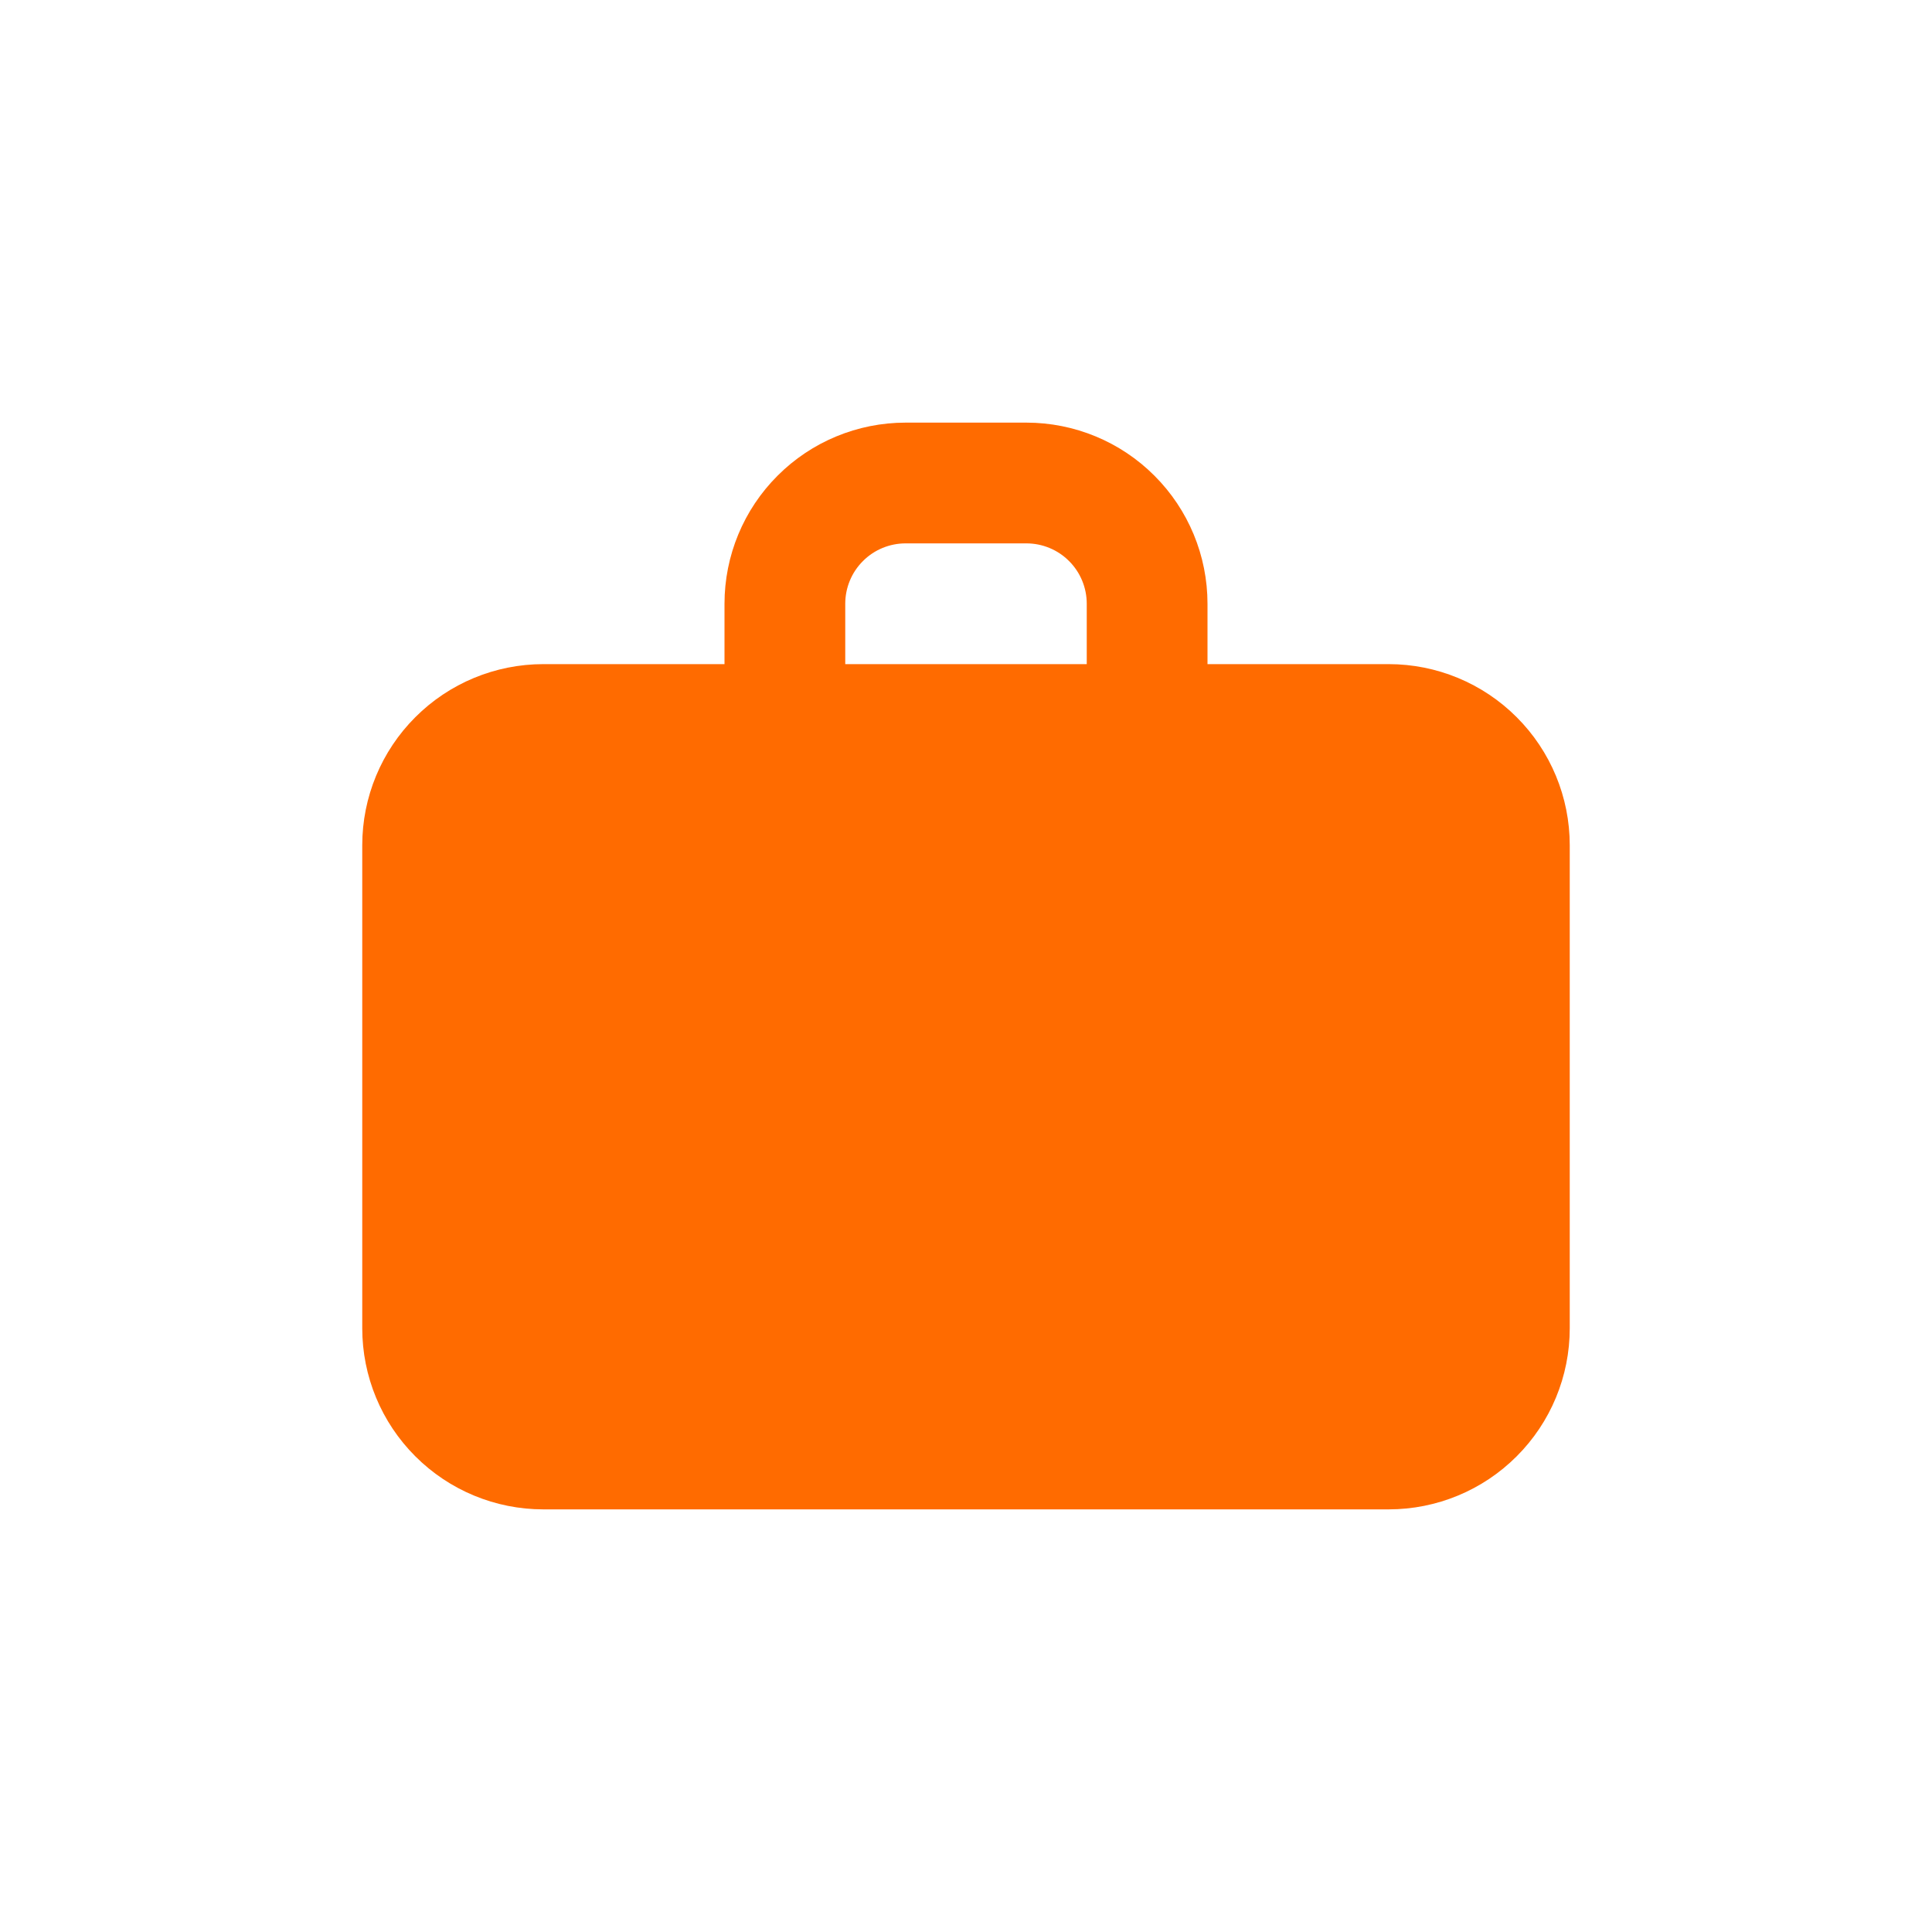 <svg width="32" height="32" viewBox="0 0 32 32" fill="none" xmlns="http://www.w3.org/2000/svg">
<path fill-rule="evenodd" clip-rule="evenodd" d="M15 7C14.204 7 13.441 7.316 12.879 7.879C12.316 8.441 12 9.204 12 10V11H9C8.204 11 7.441 11.316 6.879 11.879C6.316 12.441 6 13.204 6 14V22C6 22.796 6.316 23.559 6.879 24.121C7.441 24.684 8.204 25 9 25H23C23.796 25 24.559 24.684 25.121 24.121C25.684 23.559 26 22.796 26 22V14C26 13.204 25.684 12.441 25.121 11.879C24.559 11.316 23.796 11 23 11H20V10C20 9.204 19.684 8.441 19.121 7.879C18.559 7.316 17.796 7 17 7H15ZM18 11H14V10C14 9.735 14.105 9.48 14.293 9.293C14.48 9.105 14.735 9 15 9H17C17.265 9 17.52 9.105 17.707 9.293C17.895 9.48 18 9.735 18 10V11Z" fill="#FF6B00"/>
</svg>
